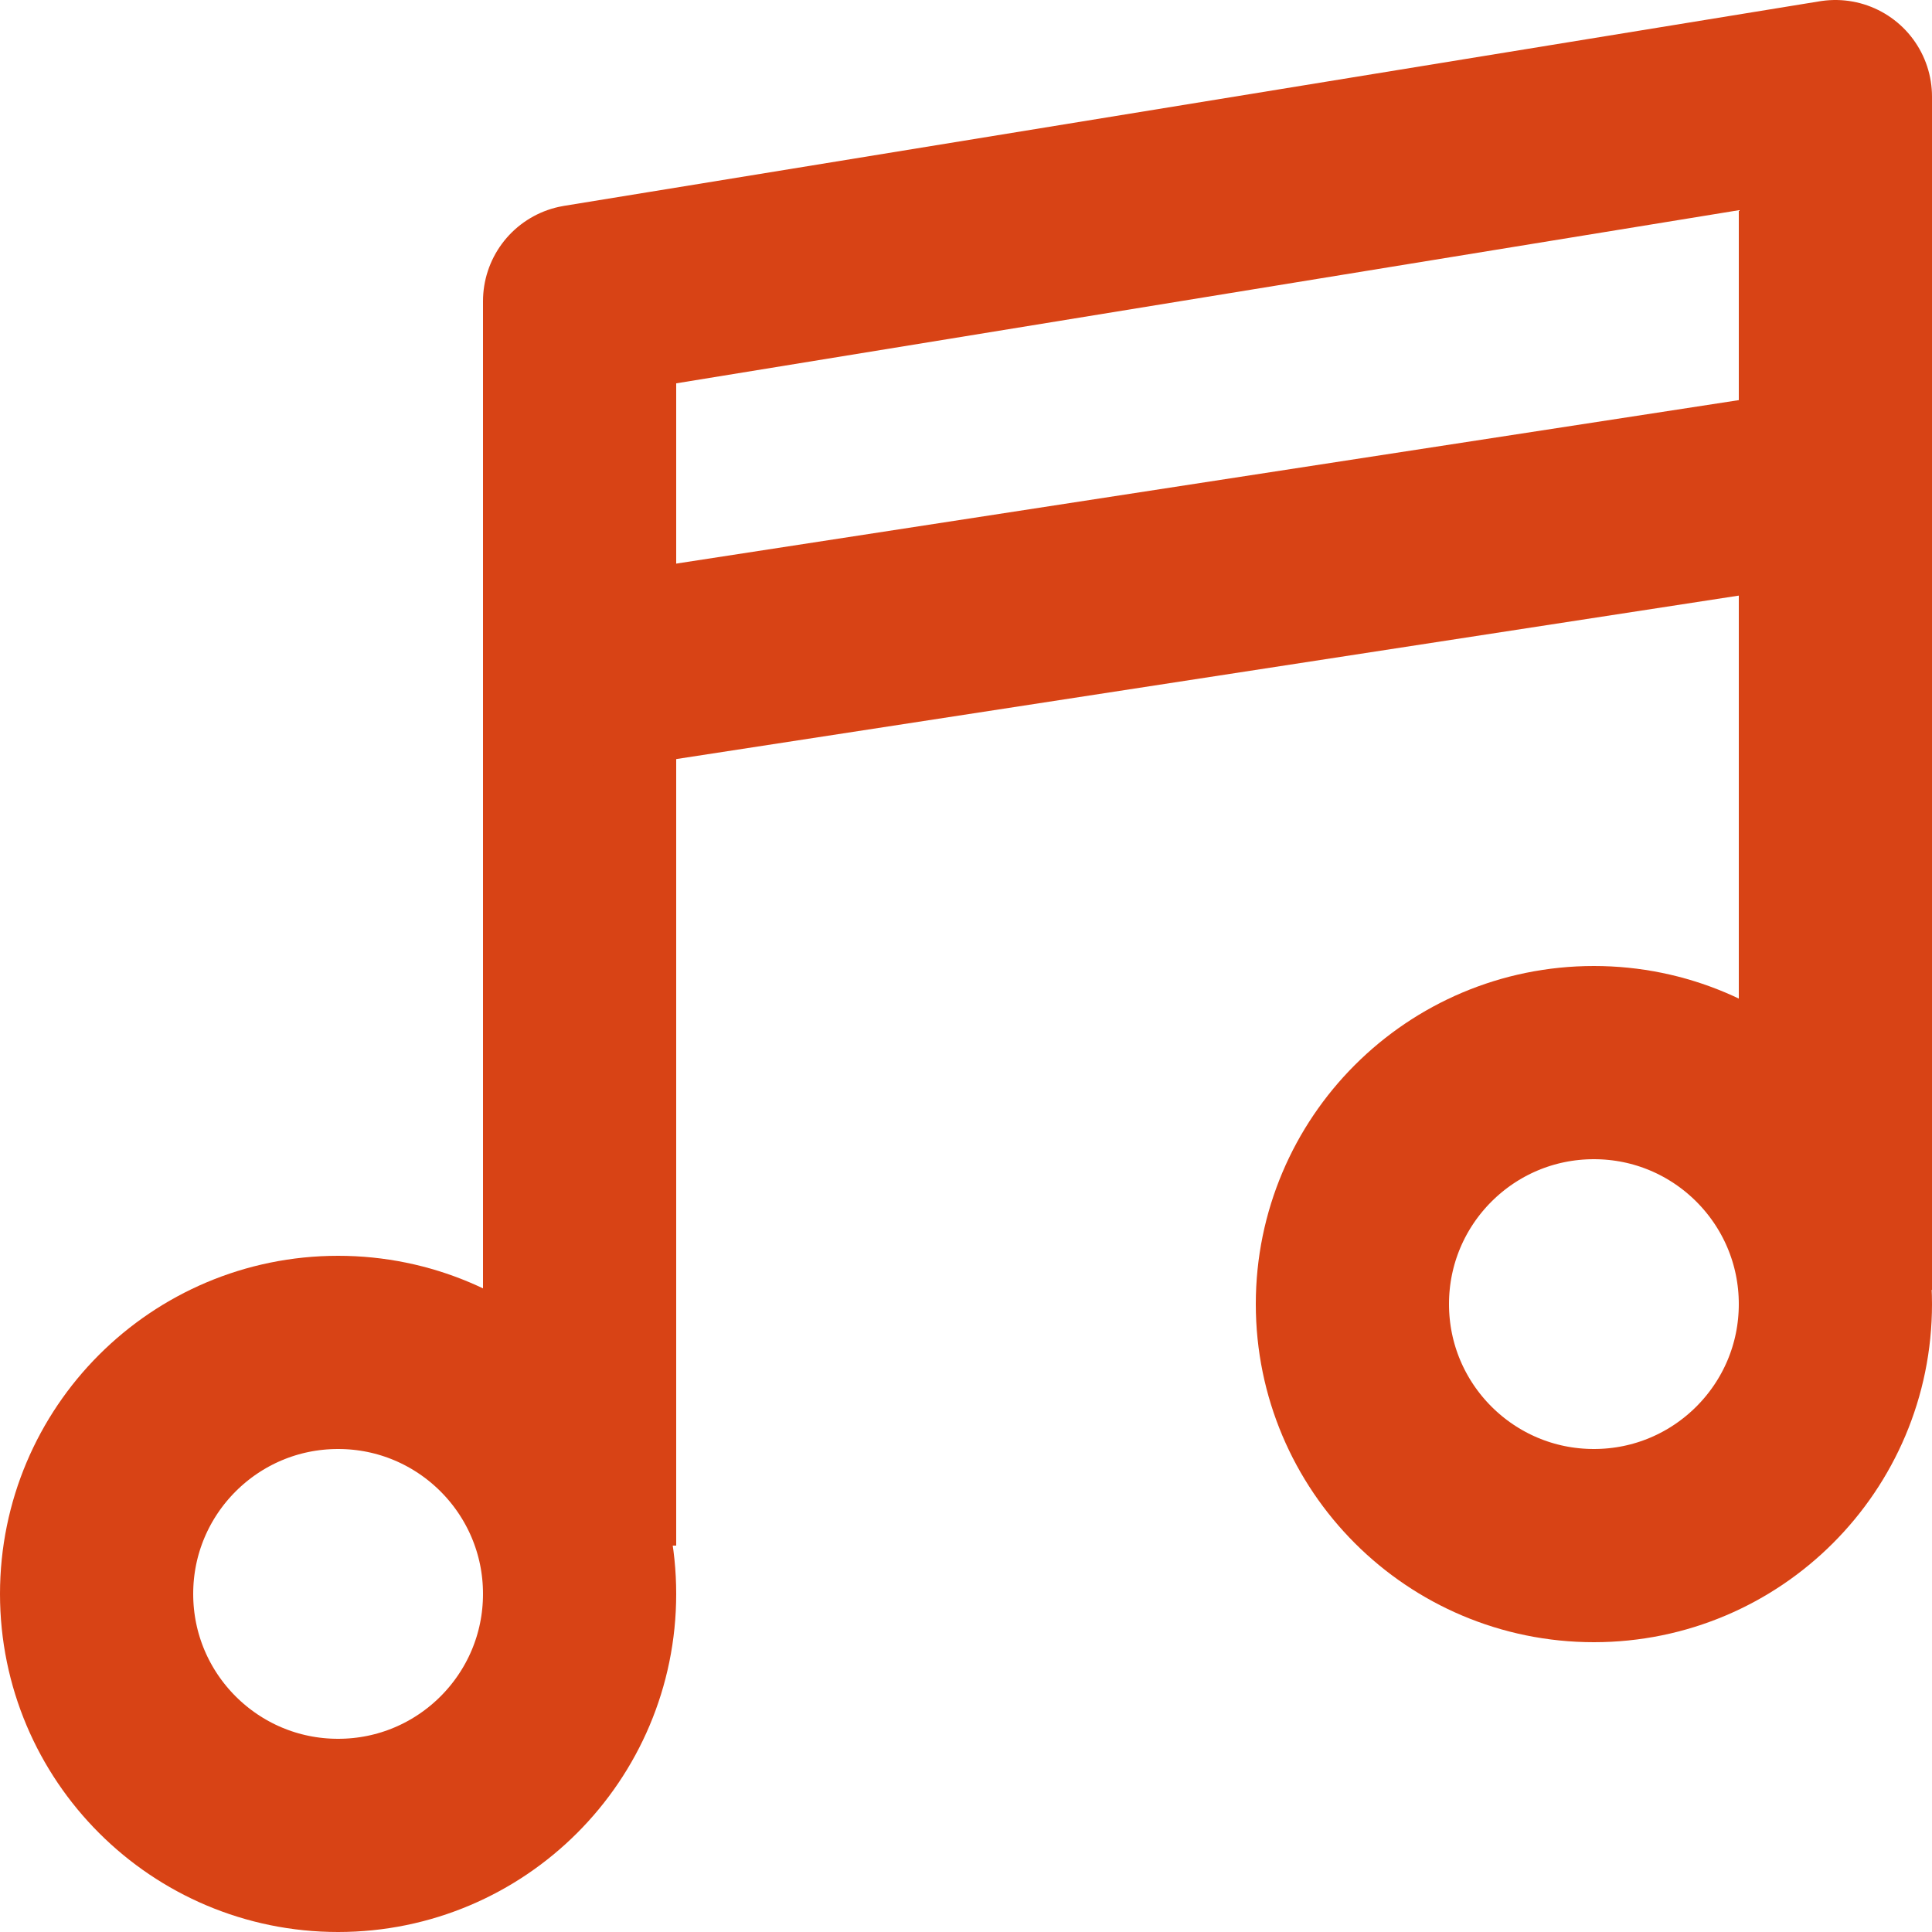 <svg width="20" height="20" viewBox="0 0 20 20" fill="none" xmlns="http://www.w3.org/2000/svg">
<circle cx="3.5" cy="16.5" r="2.5" stroke="#D84315" stroke-width="2" stroke-linecap="round" stroke-linejoin="round"/>
<circle cx="16.5" cy="13.5" r="2.5" stroke="#D84315" stroke-width="2" stroke-linecap="round" stroke-linejoin="round"/>
<path d="M6 16L6 3.118L19 1L19 13.353" stroke="#D84315" stroke-width="2" stroke-linejoin="round"/>
<path d="M6 7L19 5" stroke="#D84315" stroke-width="2" stroke-linejoin="round"/>
</svg>
